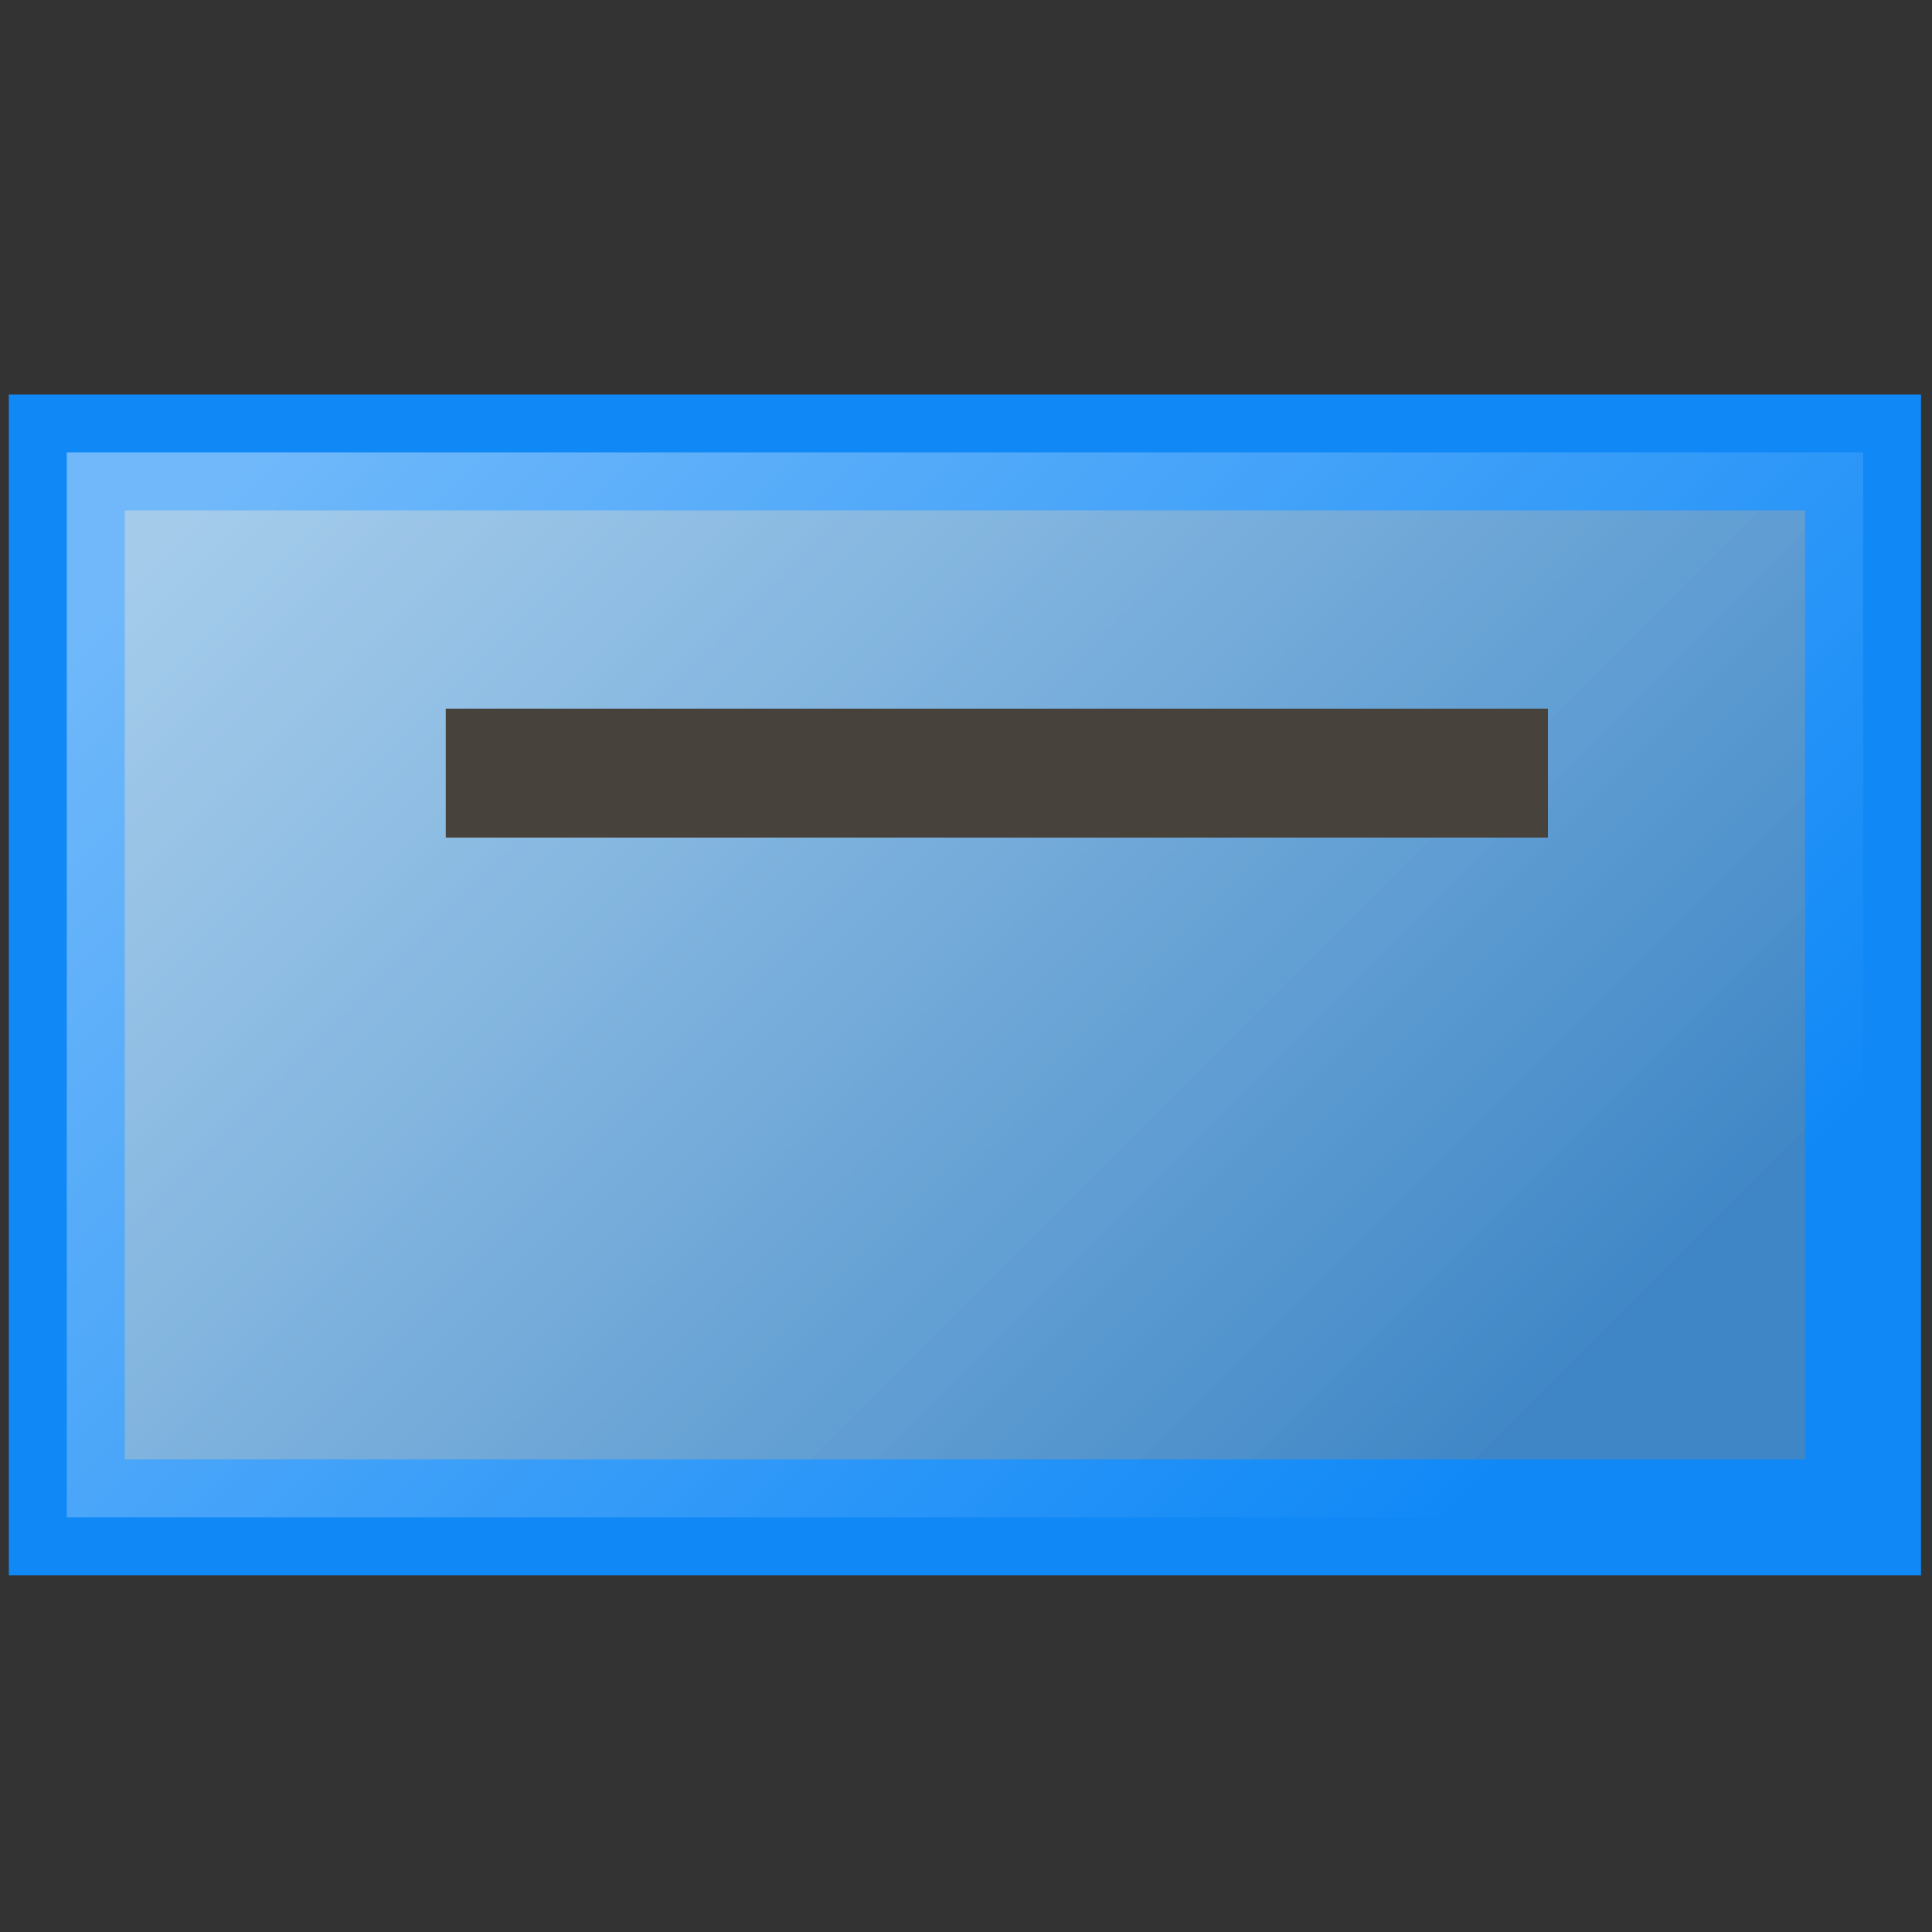 <?xml version="1.0" encoding="utf-8"?>
<!-- Generator: Adobe Illustrator 14.0.0, SVG Export Plug-In . SVG Version: 6.00 Build 43363)  -->
<!DOCTYPE svg PUBLIC "-//W3C//DTD SVG 1.1//EN" "http://www.w3.org/Graphics/SVG/1.1/DTD/svg11.dtd">
<svg version="1.1" id="Layer_1" xmlns="http://www.w3.org/2000/svg" xmlns:xlink="http://www.w3.org/1999/xlink" x="0px" y="0px"
	 width="50px" height="50px" viewBox="0 0 50 50" enable-background="new 0 0 50 50" xml:space="preserve">
<rect x="0" y="0" width="50" height="50" fill="#333333" stroke="none"/>
<linearGradient id="SVGID_1_" gradientUnits="userSpaceOnUse" x1="676.373" y1="641.389" x2="705.632" y2="670.647" gradientTransform="matrix(1 0 0 1 -667.5 -632)">
	<stop  offset="0" style="stop-color:#67A8DC"/>
	<stop  offset="1" style="stop-color:#3E86C6"/>
</linearGradient>
<rect x="1.729" y="11.71" fill="url(#SVGID_1_)" stroke="#1089F7" stroke-width="3" width="46.487" height="27.558"/>
<linearGradient id="SVGID_2_" gradientUnits="userSpaceOnUse" x1="676.372" y1="641.388" x2="705.633" y2="670.649" gradientTransform="matrix(1 0 0 1 -667.5 -632)">
	<stop  offset="0" style="stop-color:#FFFFFF"/>
	<stop  offset="1" style="stop-color:#FFFFFF;stop-opacity:0"/>
</linearGradient>
<rect x="1.729" y="11.709" opacity="0.4" fill="url(#SVGID_2_)" enable-background="new    " width="46.488" height="27.559"/>
<rect x="11.536" y="18.34" fill="#47423B" width="28.524" height="3.336"/>
</svg>

